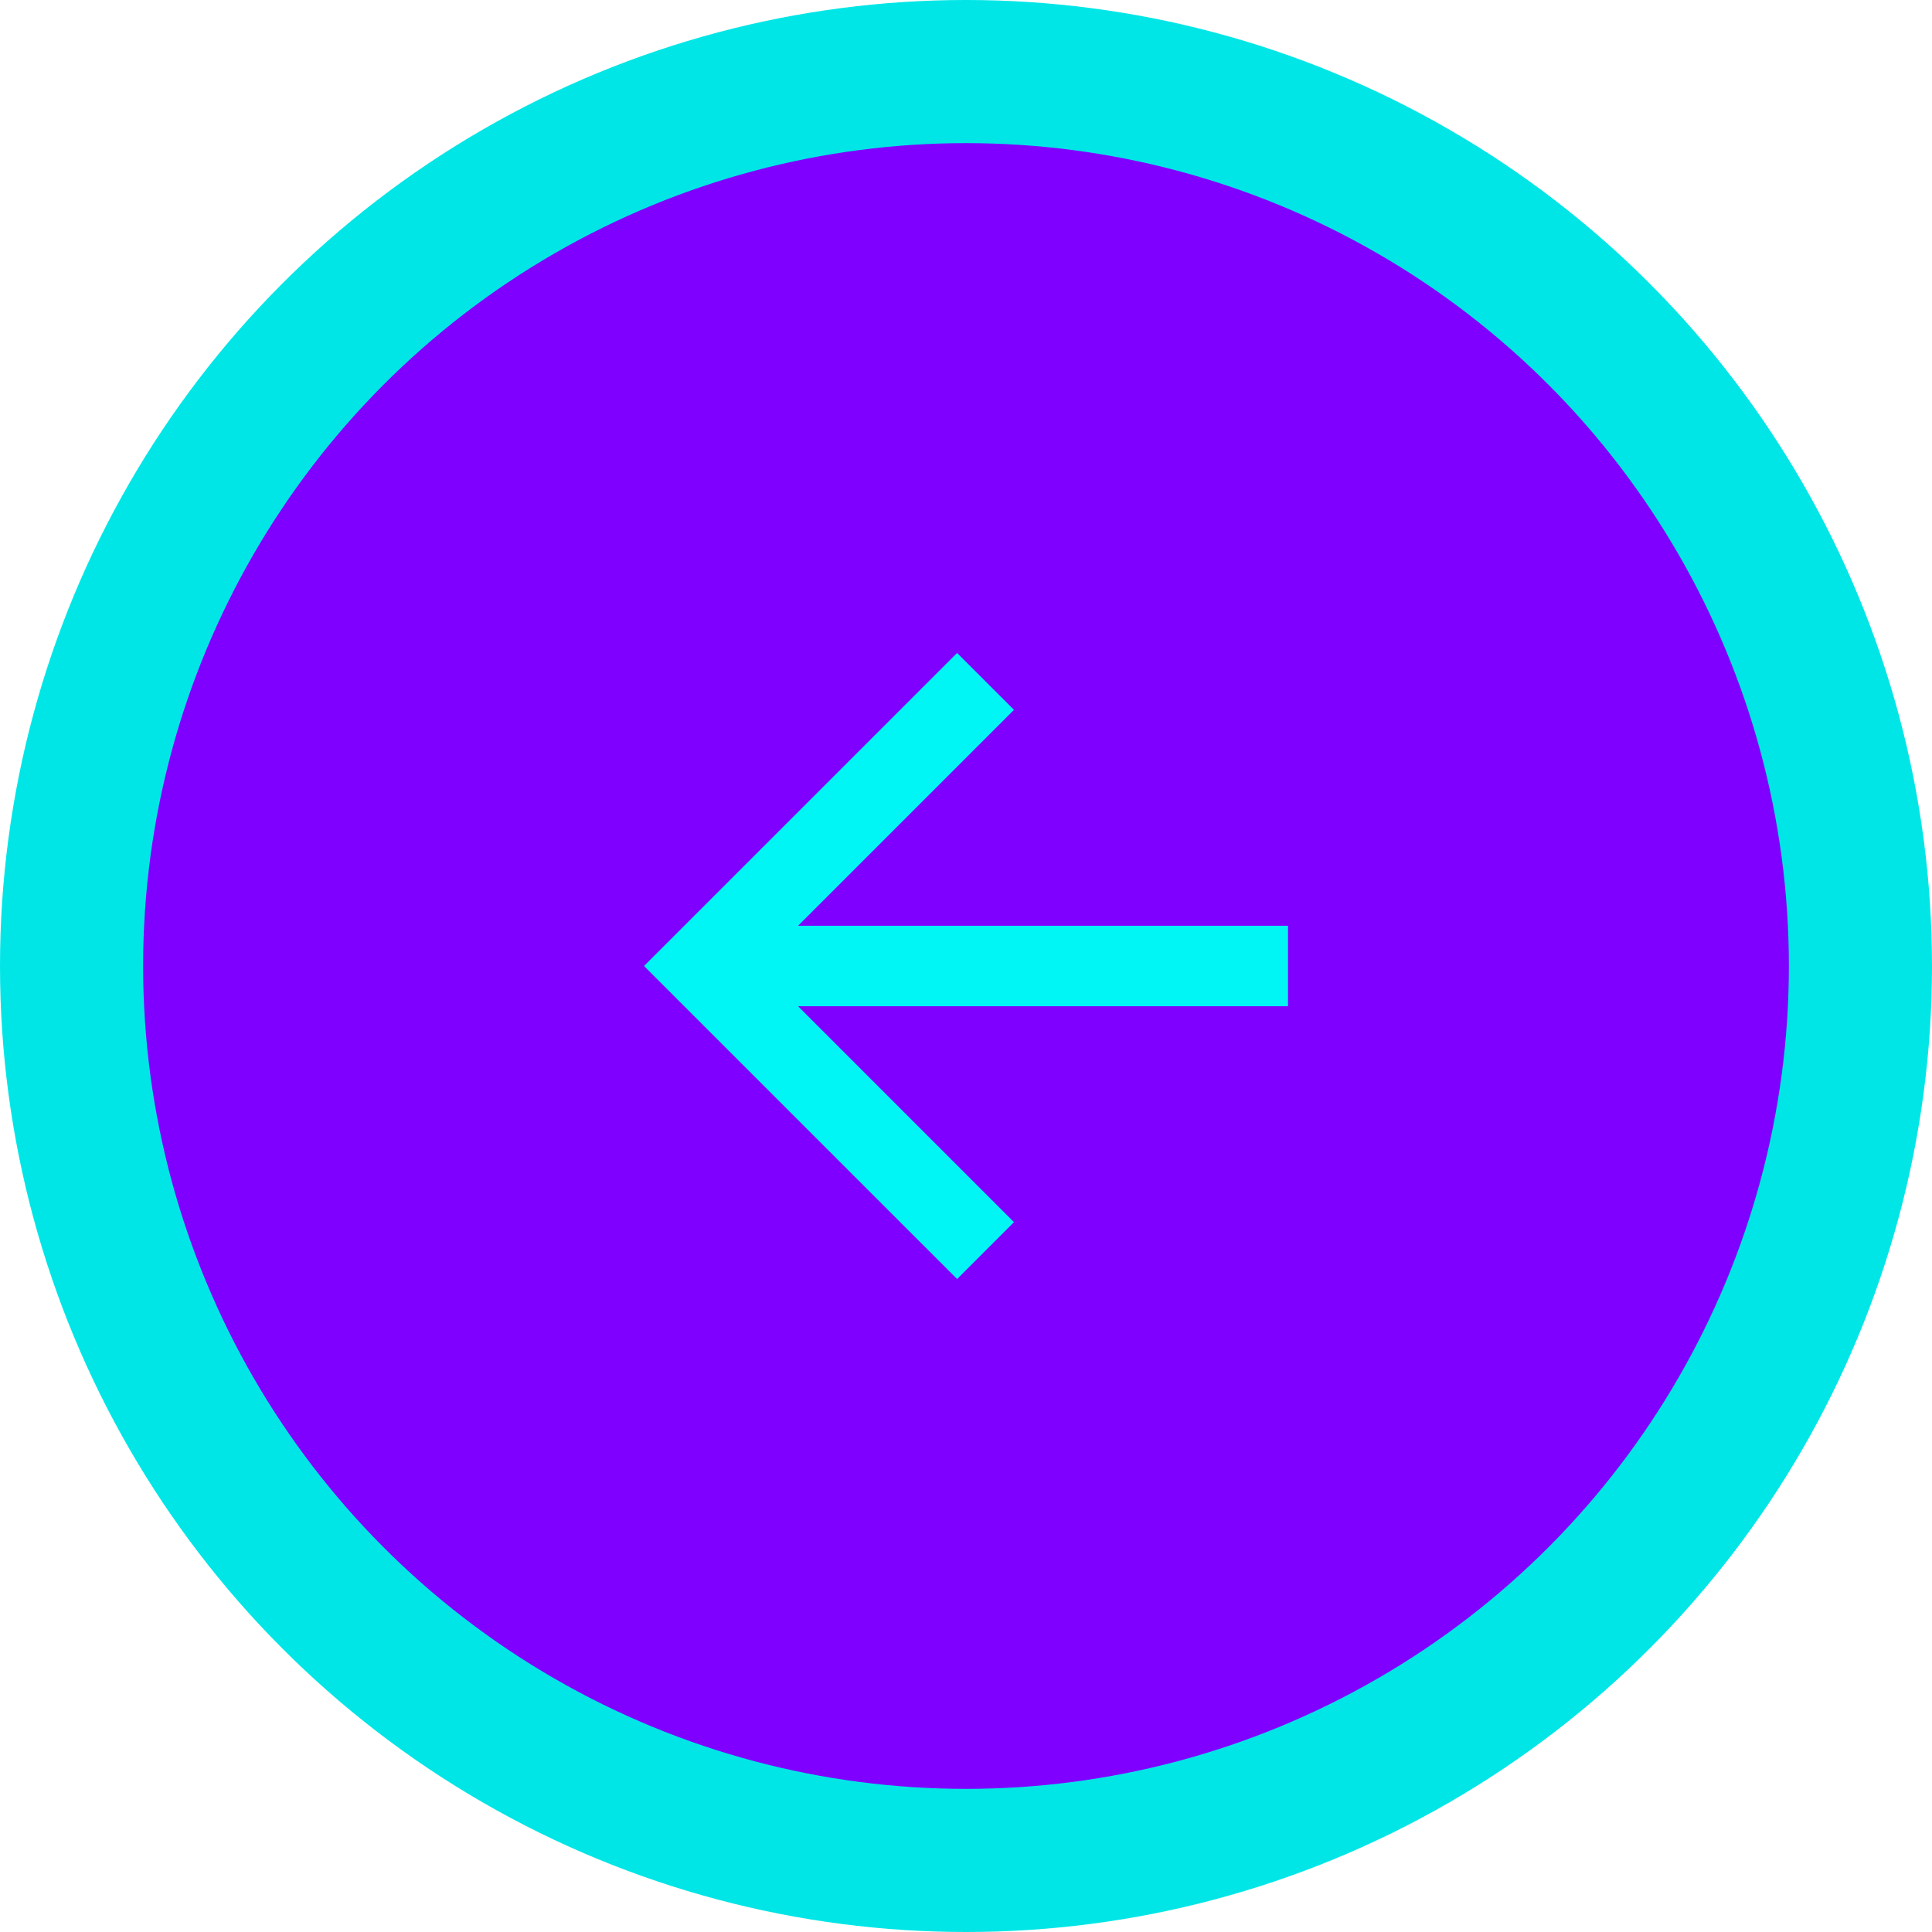 <svg xmlns="http://www.w3.org/2000/svg" viewBox="0 0 36 36"><defs><circle id="a" cx="18" cy="18" r="15.333"/></defs><g fill="none" fill-rule="evenodd"><g><circle fill="#00E6E6" cx="18" cy="18" r="18"/><circle fill="#8000FF" cx="18" cy="18" r="15.333"/></g><path d="M9 9h18v18H9z"/><path fill="#00F5F5" fill-rule="nonzero" d="M14.871 17.25H24v1.5h-9.129l4.023 4.023-1.06 1.06L12 18l5.834-5.833 1.06 1.06z"/></g></svg>